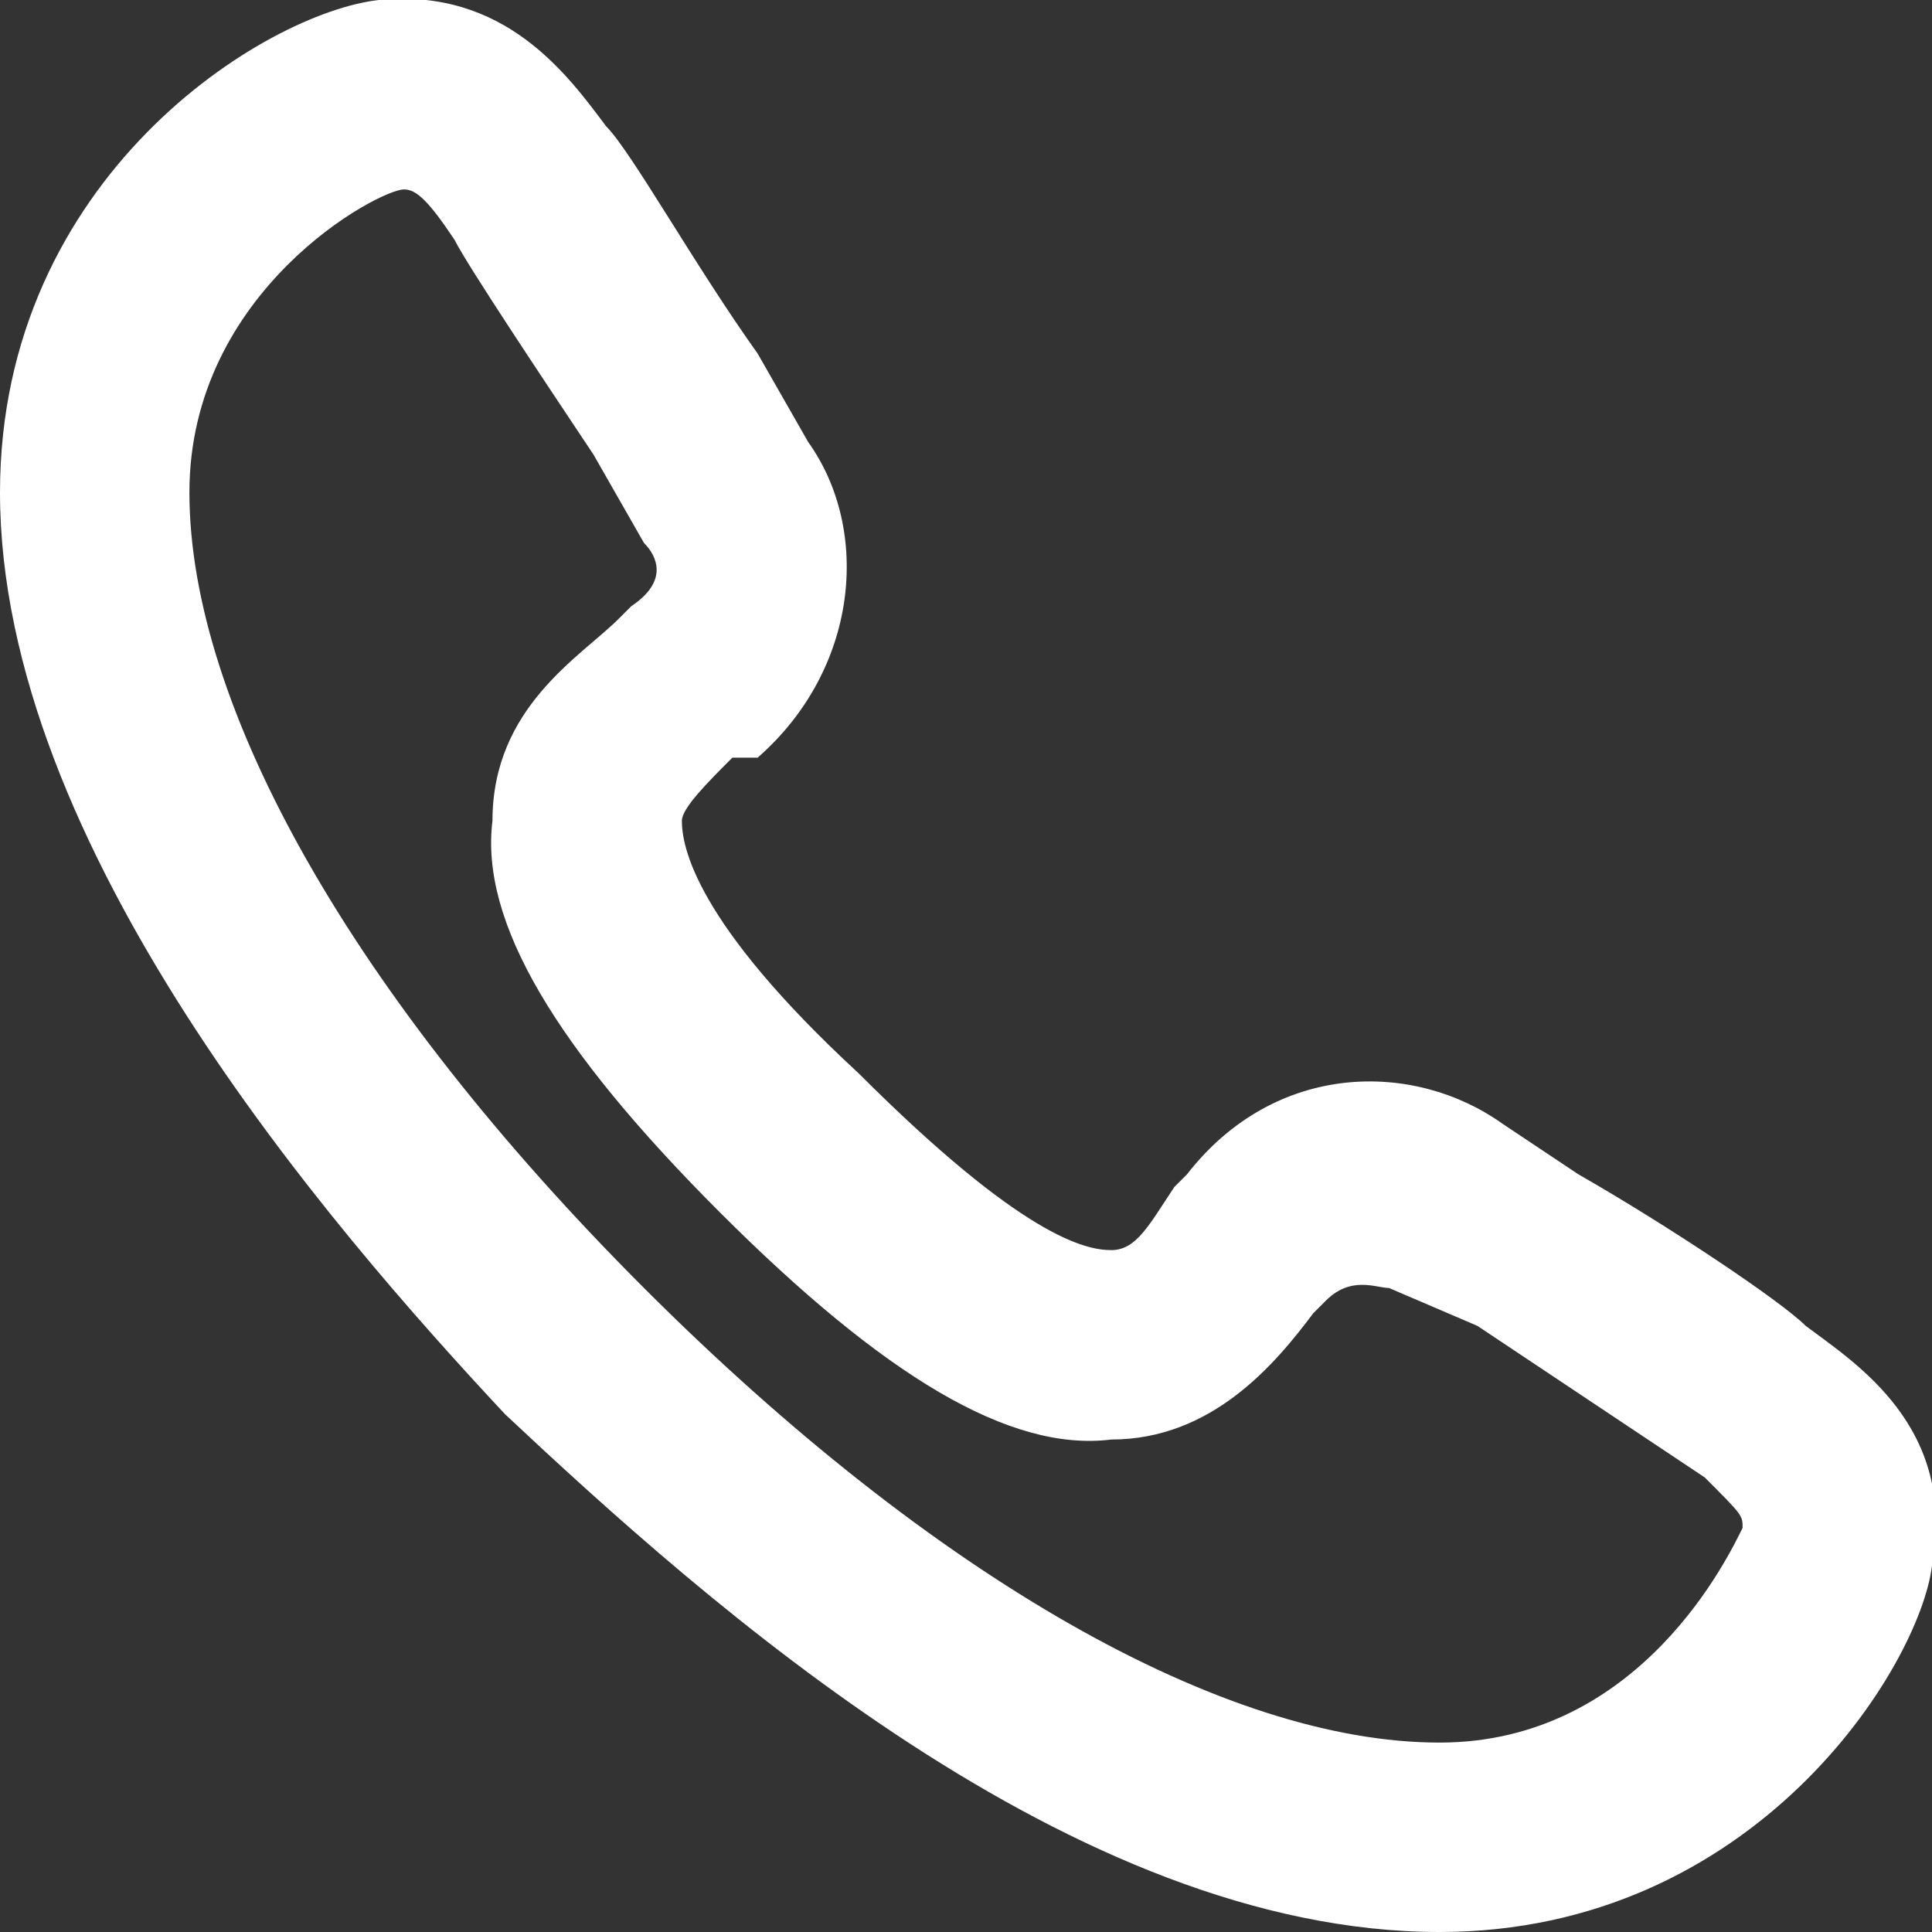 <?xml version="1.0" encoding="utf-8"?>
<!-- Generator: Adobe Illustrator 22.1.0, SVG Export Plug-In . SVG Version: 6.00 Build 0)  -->
<svg width="18px" height="18px" version="1.1" id="Ebene_1" xmlns="http://www.w3.org/2000/svg" xmlns:xlink="http://www.w3.org/1999/xlink" x="0px" y="0px"
	 viewBox="0 0 15.3 15.3" style="enable-background:new 0 0 15.3 15.3;" xml:space="preserve">
<rect x="0" y="0" width="15.3" height="15.3" fill="#333333" stroke="none"/>
<style type="text/css">
	.st0{fill:#FFFFFF;}
</style>
<g>
	<path class="st0" d="M11.4,15.3c-2.9,0-5.8-2.6-7.4-4.1C2.6,9.7,0,6.7,0,3.9C0,1.4,2.1,0.1,3,0C4-0.1,4.5,0.6,4.8,1
		C5,1.2,5.5,2.1,6,2.8l0.4,0.7c0.5,0.7,0.4,1.8-0.4,2.5L5.8,6C5.6,6.2,5.4,6.4,5.4,6.5c0,0.2,0.1,0.8,1.4,2c1.3,1.3,1.8,1.4,2,1.4
		c0.2,0,0.3-0.2,0.5-0.5l0.1-0.1c0.7-0.9,1.8-0.9,2.5-0.4l0,0l0.6,0.4c0.7,0.4,1.6,1,1.8,1.2c0.4,0.3,1.2,0.8,1,1.9
		C15.2,13.2,13.9,15.3,11.4,15.3z M3.2,1.5C3.2,1.5,3.2,1.5,3.2,1.5C3,1.5,1.5,2.3,1.5,3.9c0,1.7,1.3,4,3.6,6.3
		c2.3,2.3,4.6,3.6,6.3,3.6c1.6,0,2.3-1.5,2.4-1.7c0-0.1,0-0.1-0.3-0.4c-0.3-0.2-1.2-0.8-1.8-1.2L11,10.2c-0.1,0-0.3-0.1-0.5,0.1
		l-0.1,0.1c-0.3,0.4-0.8,1-1.6,1C8,11.5,7,10.9,5.7,9.6C4.4,8.3,3.8,7.3,3.9,6.5c0-0.9,0.7-1.3,1-1.6L5,4.8c0.3-0.2,0.2-0.4,0.1-0.5
		L4.7,3.6C4.3,3,3.7,2.1,3.6,1.9C3.4,1.6,3.3,1.5,3.2,1.5z"/>
</g>
</svg>
